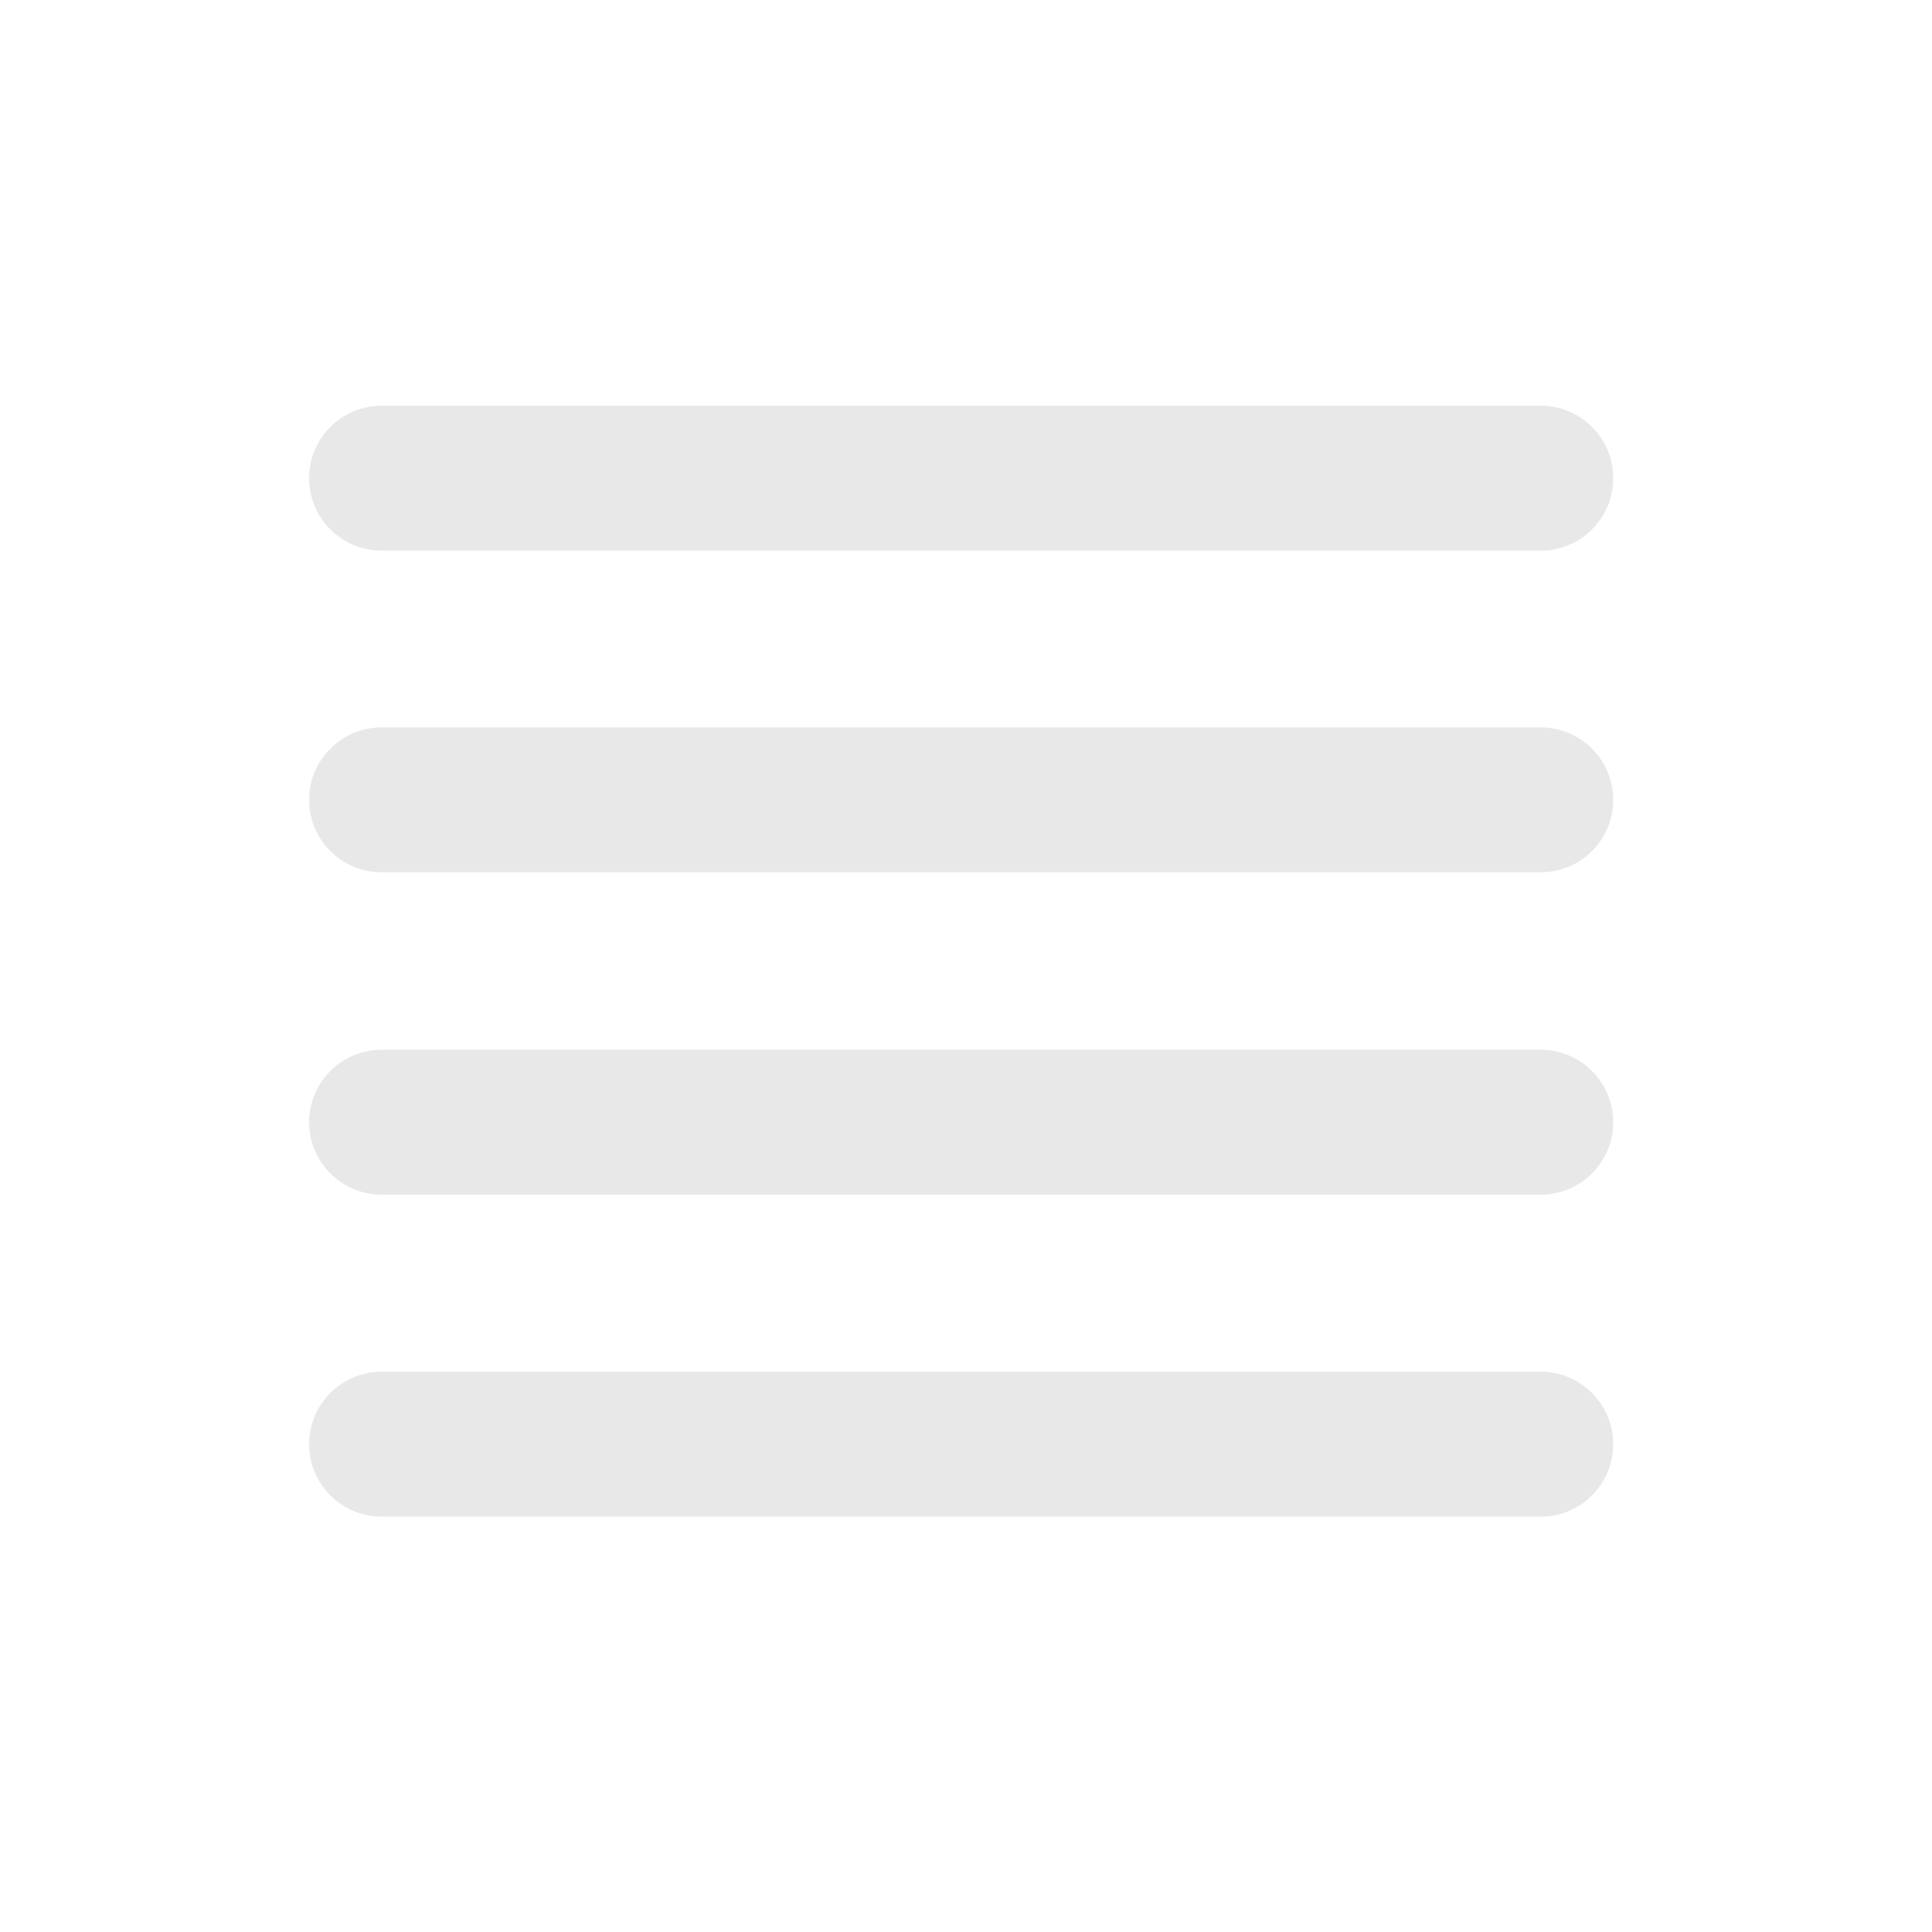 <svg width="20" height="20" viewBox="0 0 20 20" fill="none" xmlns="http://www.w3.org/2000/svg">
<path fill-rule="evenodd" clip-rule="evenodd" d="M3.95 4.2C3.536 4.2 3.2 4.536 3.2 4.95C3.2 5.364 3.536 5.7 3.95 5.7H15.95C16.364 5.7 16.7 5.364 16.7 4.95C16.7 4.536 16.364 4.2 15.95 4.2H3.95ZM3.95 7.53C3.536 7.53 3.2 7.866 3.2 8.28C3.2 8.694 3.536 9.03 3.95 9.03H15.95C16.364 9.03 16.7 8.694 16.7 8.28C16.7 7.866 16.364 7.53 15.95 7.53H3.95ZM3.2 11.617C3.2 11.203 3.536 10.867 3.95 10.867H15.95C16.364 10.867 16.7 11.203 16.7 11.617C16.7 12.031 16.364 12.367 15.95 12.367H3.95C3.536 12.367 3.2 12.031 3.2 11.617ZM3.95 14.2C3.536 14.2 3.2 14.536 3.2 14.95C3.2 15.364 3.536 15.7 3.95 15.7H15.95C16.364 15.7 16.7 15.364 16.7 14.95C16.7 14.536 16.364 14.2 15.95 14.2H3.95Z" fill="#E8E8E8"/>
</svg>
